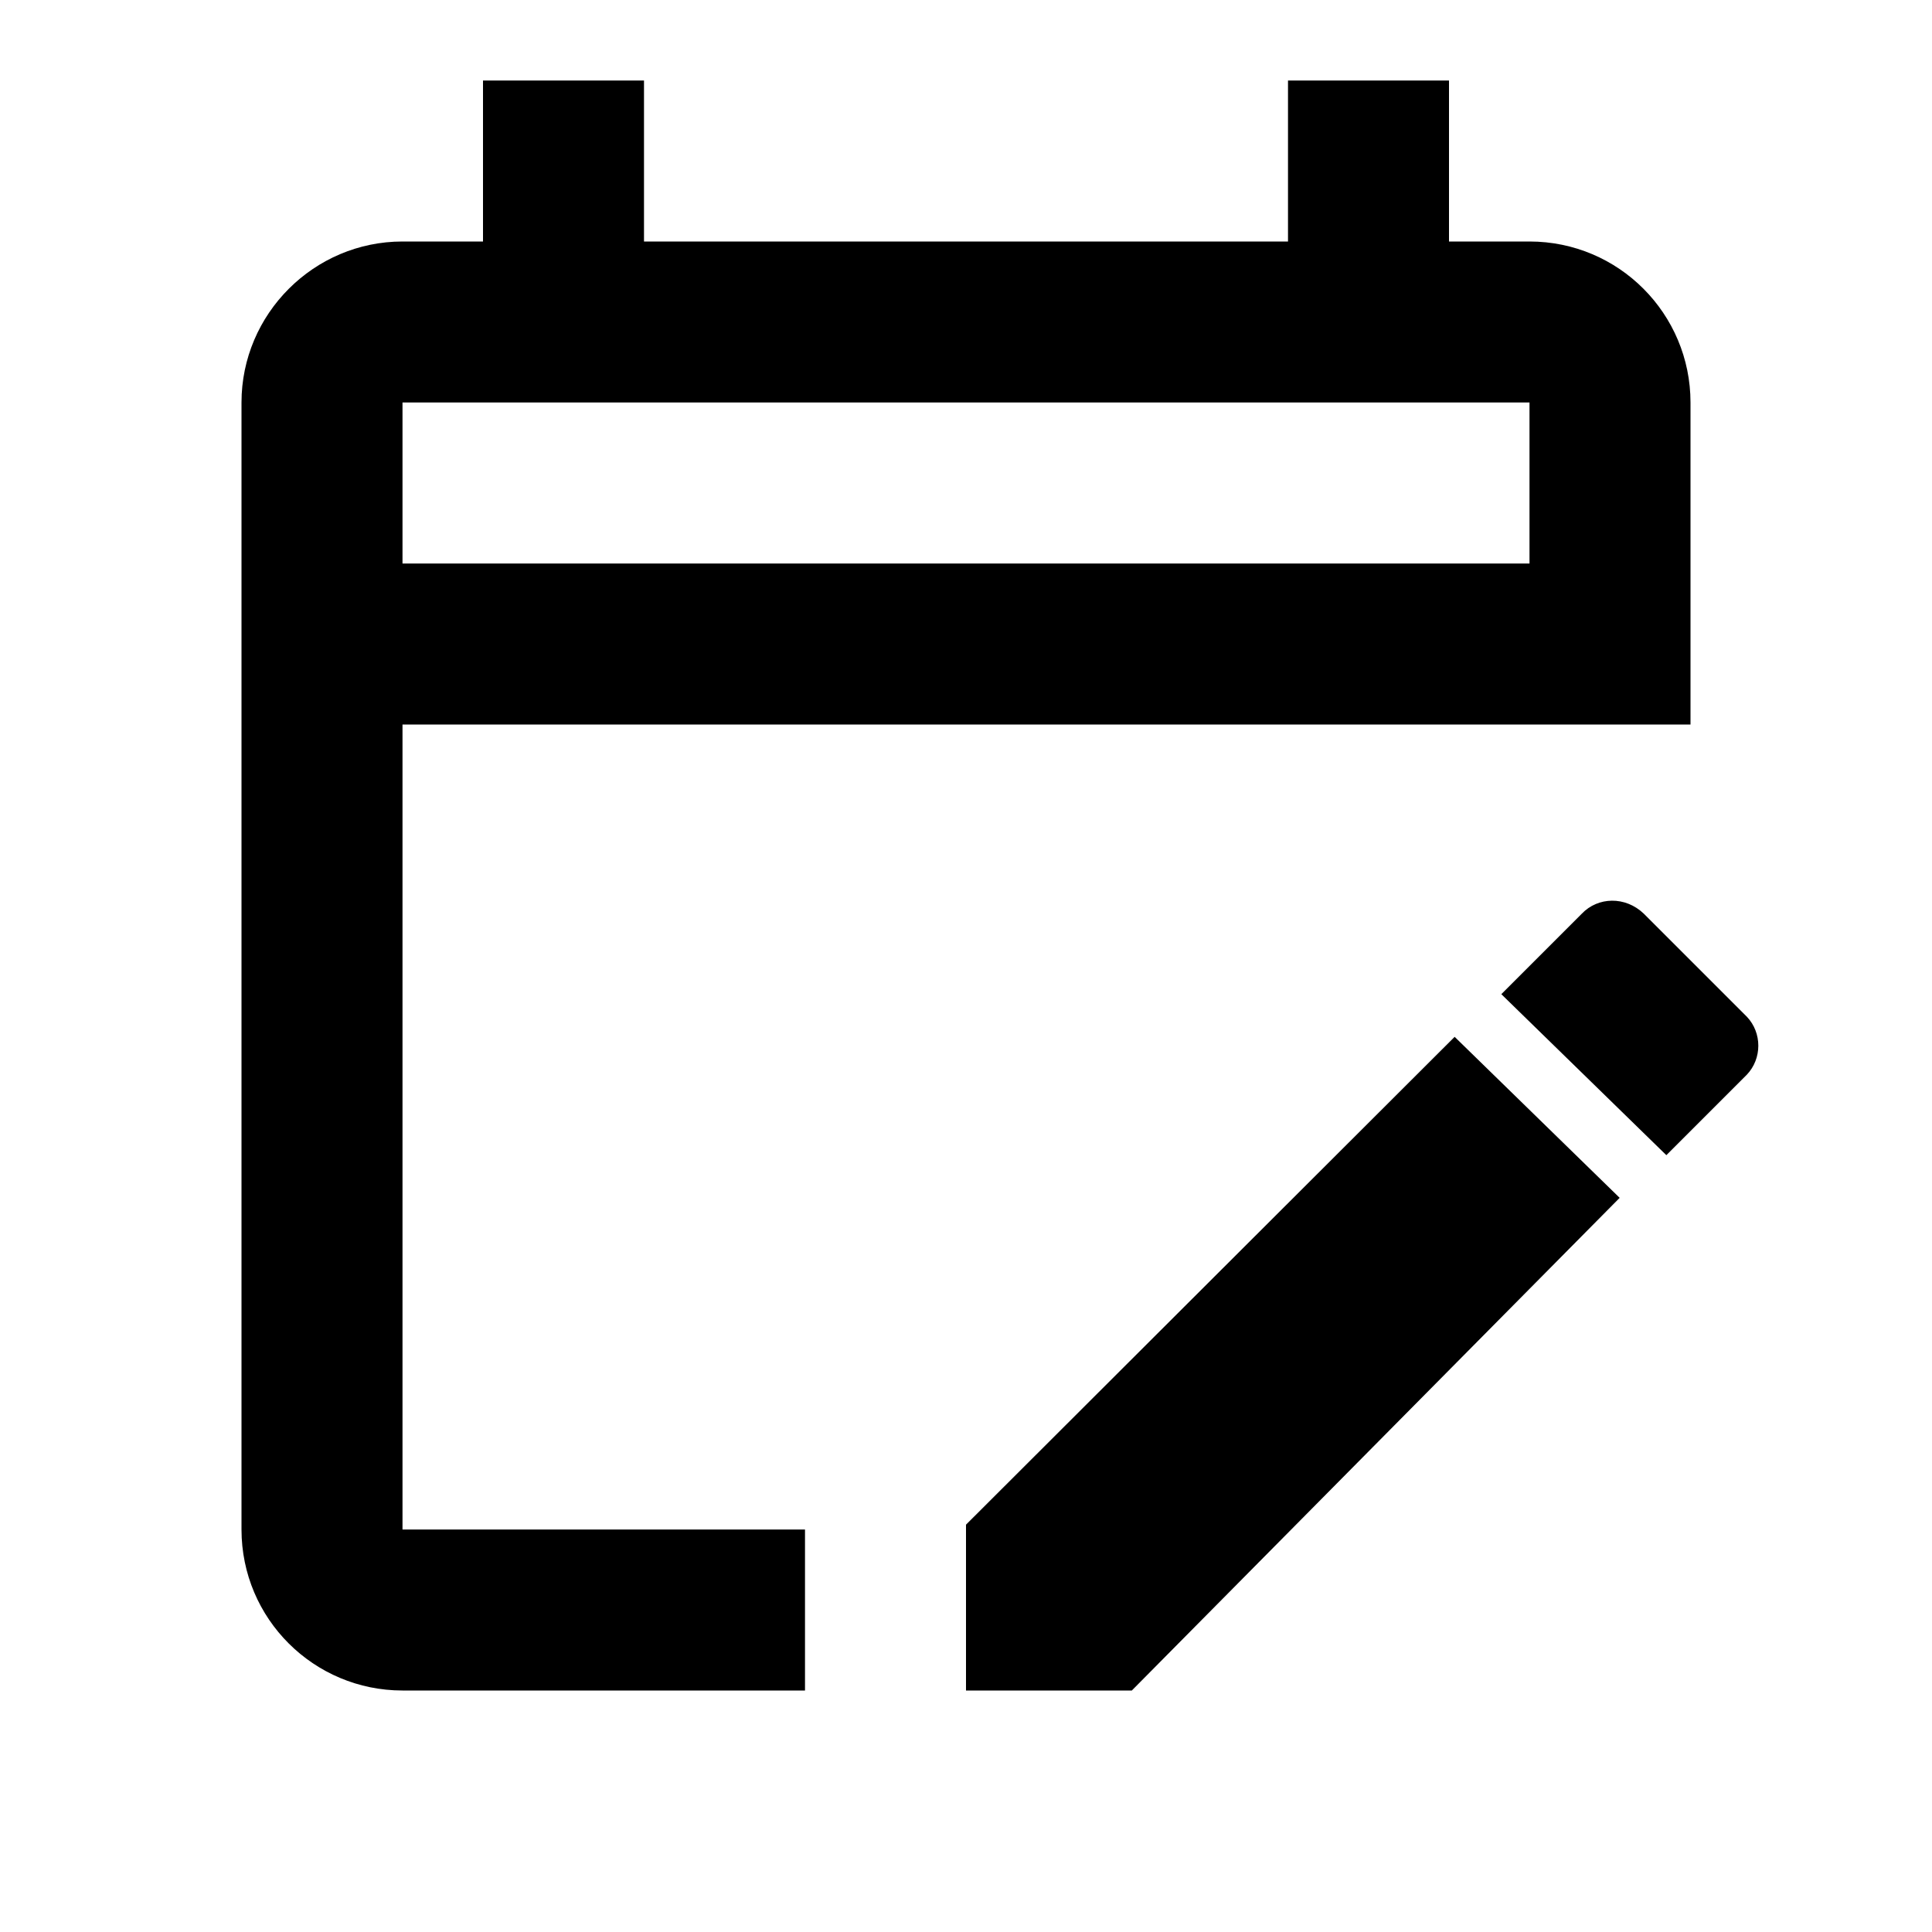 <svg fill="currentColor" xmlns="http://www.w3.org/2000/svg" id="mdi-calendar-edit-outline" viewBox="0 0 24 24"><path d="M21.7 13.35L20.7 14.35L18.65 12.35L19.65 11.35C19.85 11.14 20.19 11.13 20.42 11.35L21.7 12.63C21.89 12.83 21.89 13.15 21.7 13.35M12 18.94V21H14.06L20.12 14.88L18.07 12.88L12 18.94M5 19H10V21H5C3.9 21 3 20.11 3 19V5C3 3.9 3.9 3 5 3H6V1H8V3H16V1H18V3H19C20.11 3 21 3.9 21 5V9H5V19M5 5V7H19V5H5Z" /></svg>